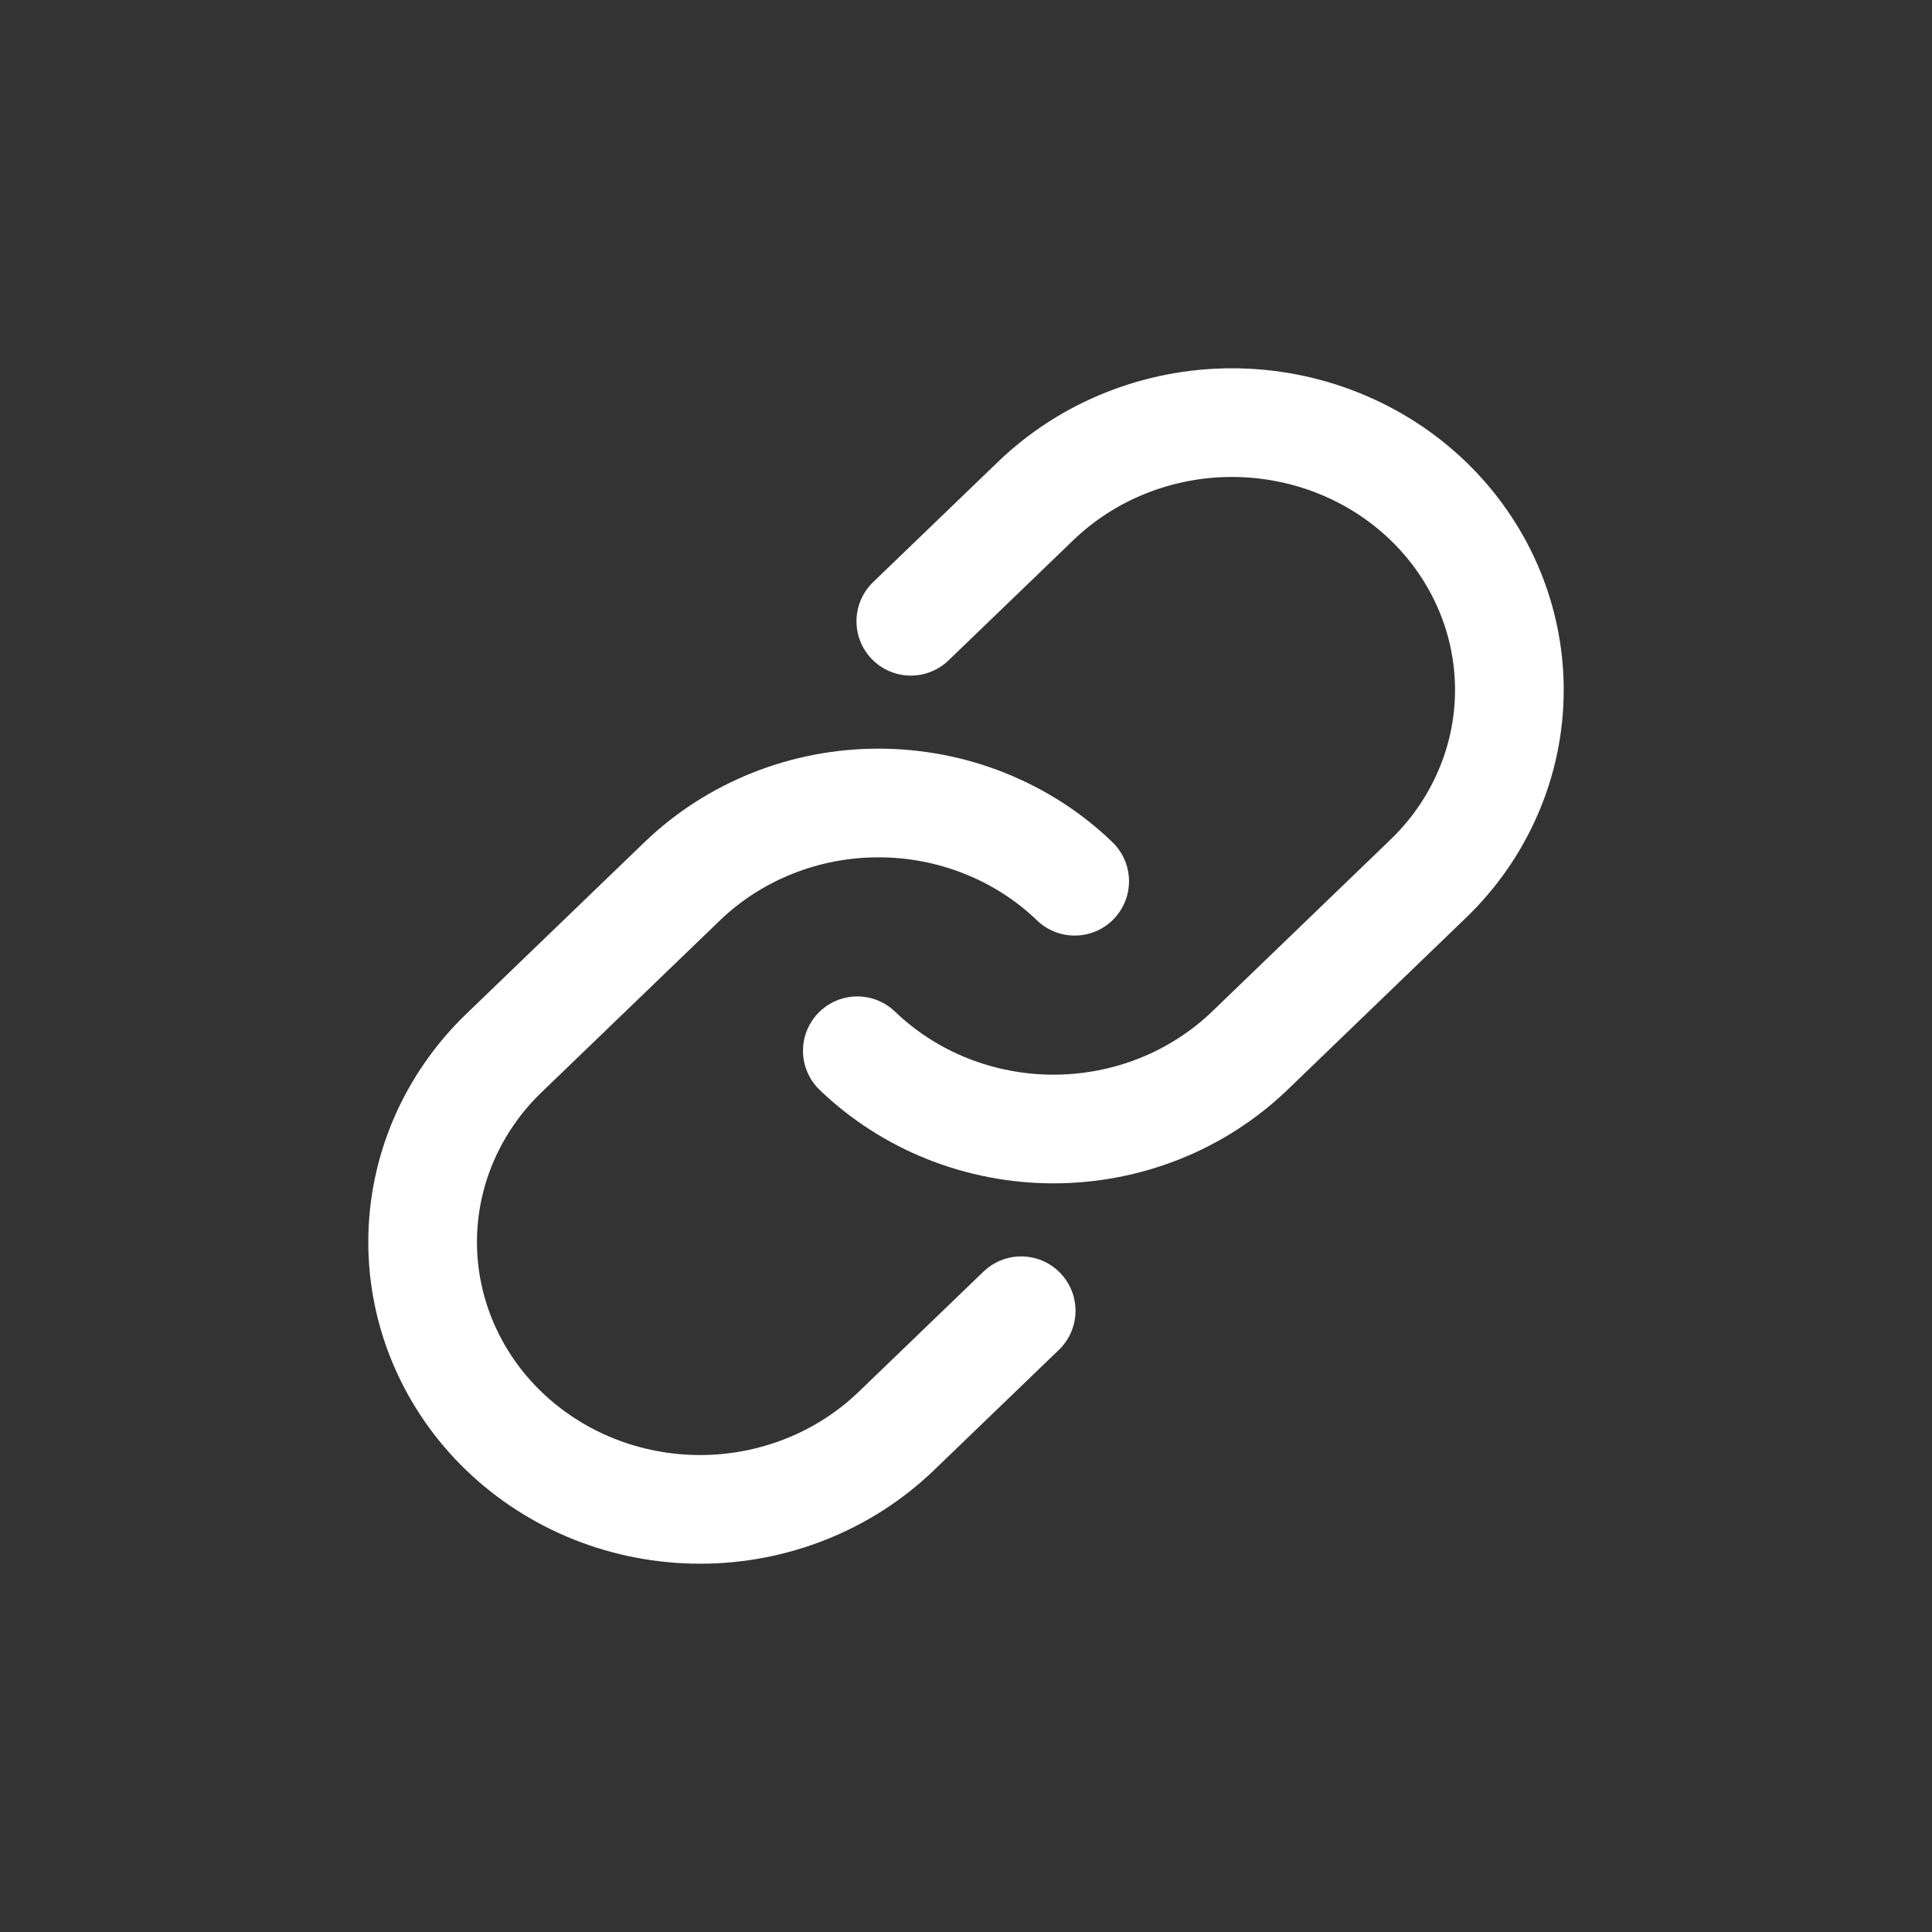 <svg width="32" height="32" viewBox="0 0 32 32" fill="none" xmlns="http://www.w3.org/2000/svg">
<rect x="0" y="0" width="32" height="32" fill="#333333" stroke="none"/>
<path d="M15.086 10.29L17.154 8.298C17.581 7.887 18.087 7.56 18.645 7.338C19.202 7.115 19.8 7 20.404 7C21.007 7 21.605 7.114 22.163 7.337C22.721 7.559 23.227 7.885 23.654 8.296C24.081 8.708 24.419 9.196 24.65 9.733C24.881 10.27 25 10.846 25 11.428C25 12.009 24.881 12.585 24.649 13.122C24.418 13.659 24.08 14.147 23.652 14.558L20.699 17.404C20.272 17.814 19.765 18.141 19.208 18.363C18.65 18.585 18.053 18.7 17.449 18.7C16.846 18.7 16.248 18.585 15.691 18.363C15.133 18.141 14.627 17.814 14.2 17.404" stroke="#ffffff" stroke-width="1.8" stroke-linecap="round" stroke-linejoin="round"/>
<path d="M16.914 21.71L14.846 23.702C14.419 24.113 13.913 24.44 13.355 24.662C12.798 24.885 12.2 25 11.596 25C10.993 25 10.395 24.886 9.837 24.663C9.28 24.441 8.773 24.114 8.346 23.703C7.919 23.292 7.581 22.804 7.35 22.267C7.119 21.73 7 21.154 7 20.572C7 19.991 7.119 19.415 7.35 18.878C7.582 18.341 7.92 17.853 8.347 17.442L11.301 14.596C11.728 14.185 12.235 13.859 12.792 13.637C13.35 13.414 13.947 13.3 14.551 13.3C15.154 13.3 15.752 13.414 16.309 13.637C16.867 13.859 17.373 14.185 17.8 14.596" stroke="#ffffff" stroke-width="1.8" stroke-linecap="round" stroke-linejoin="round"/>
</svg>
